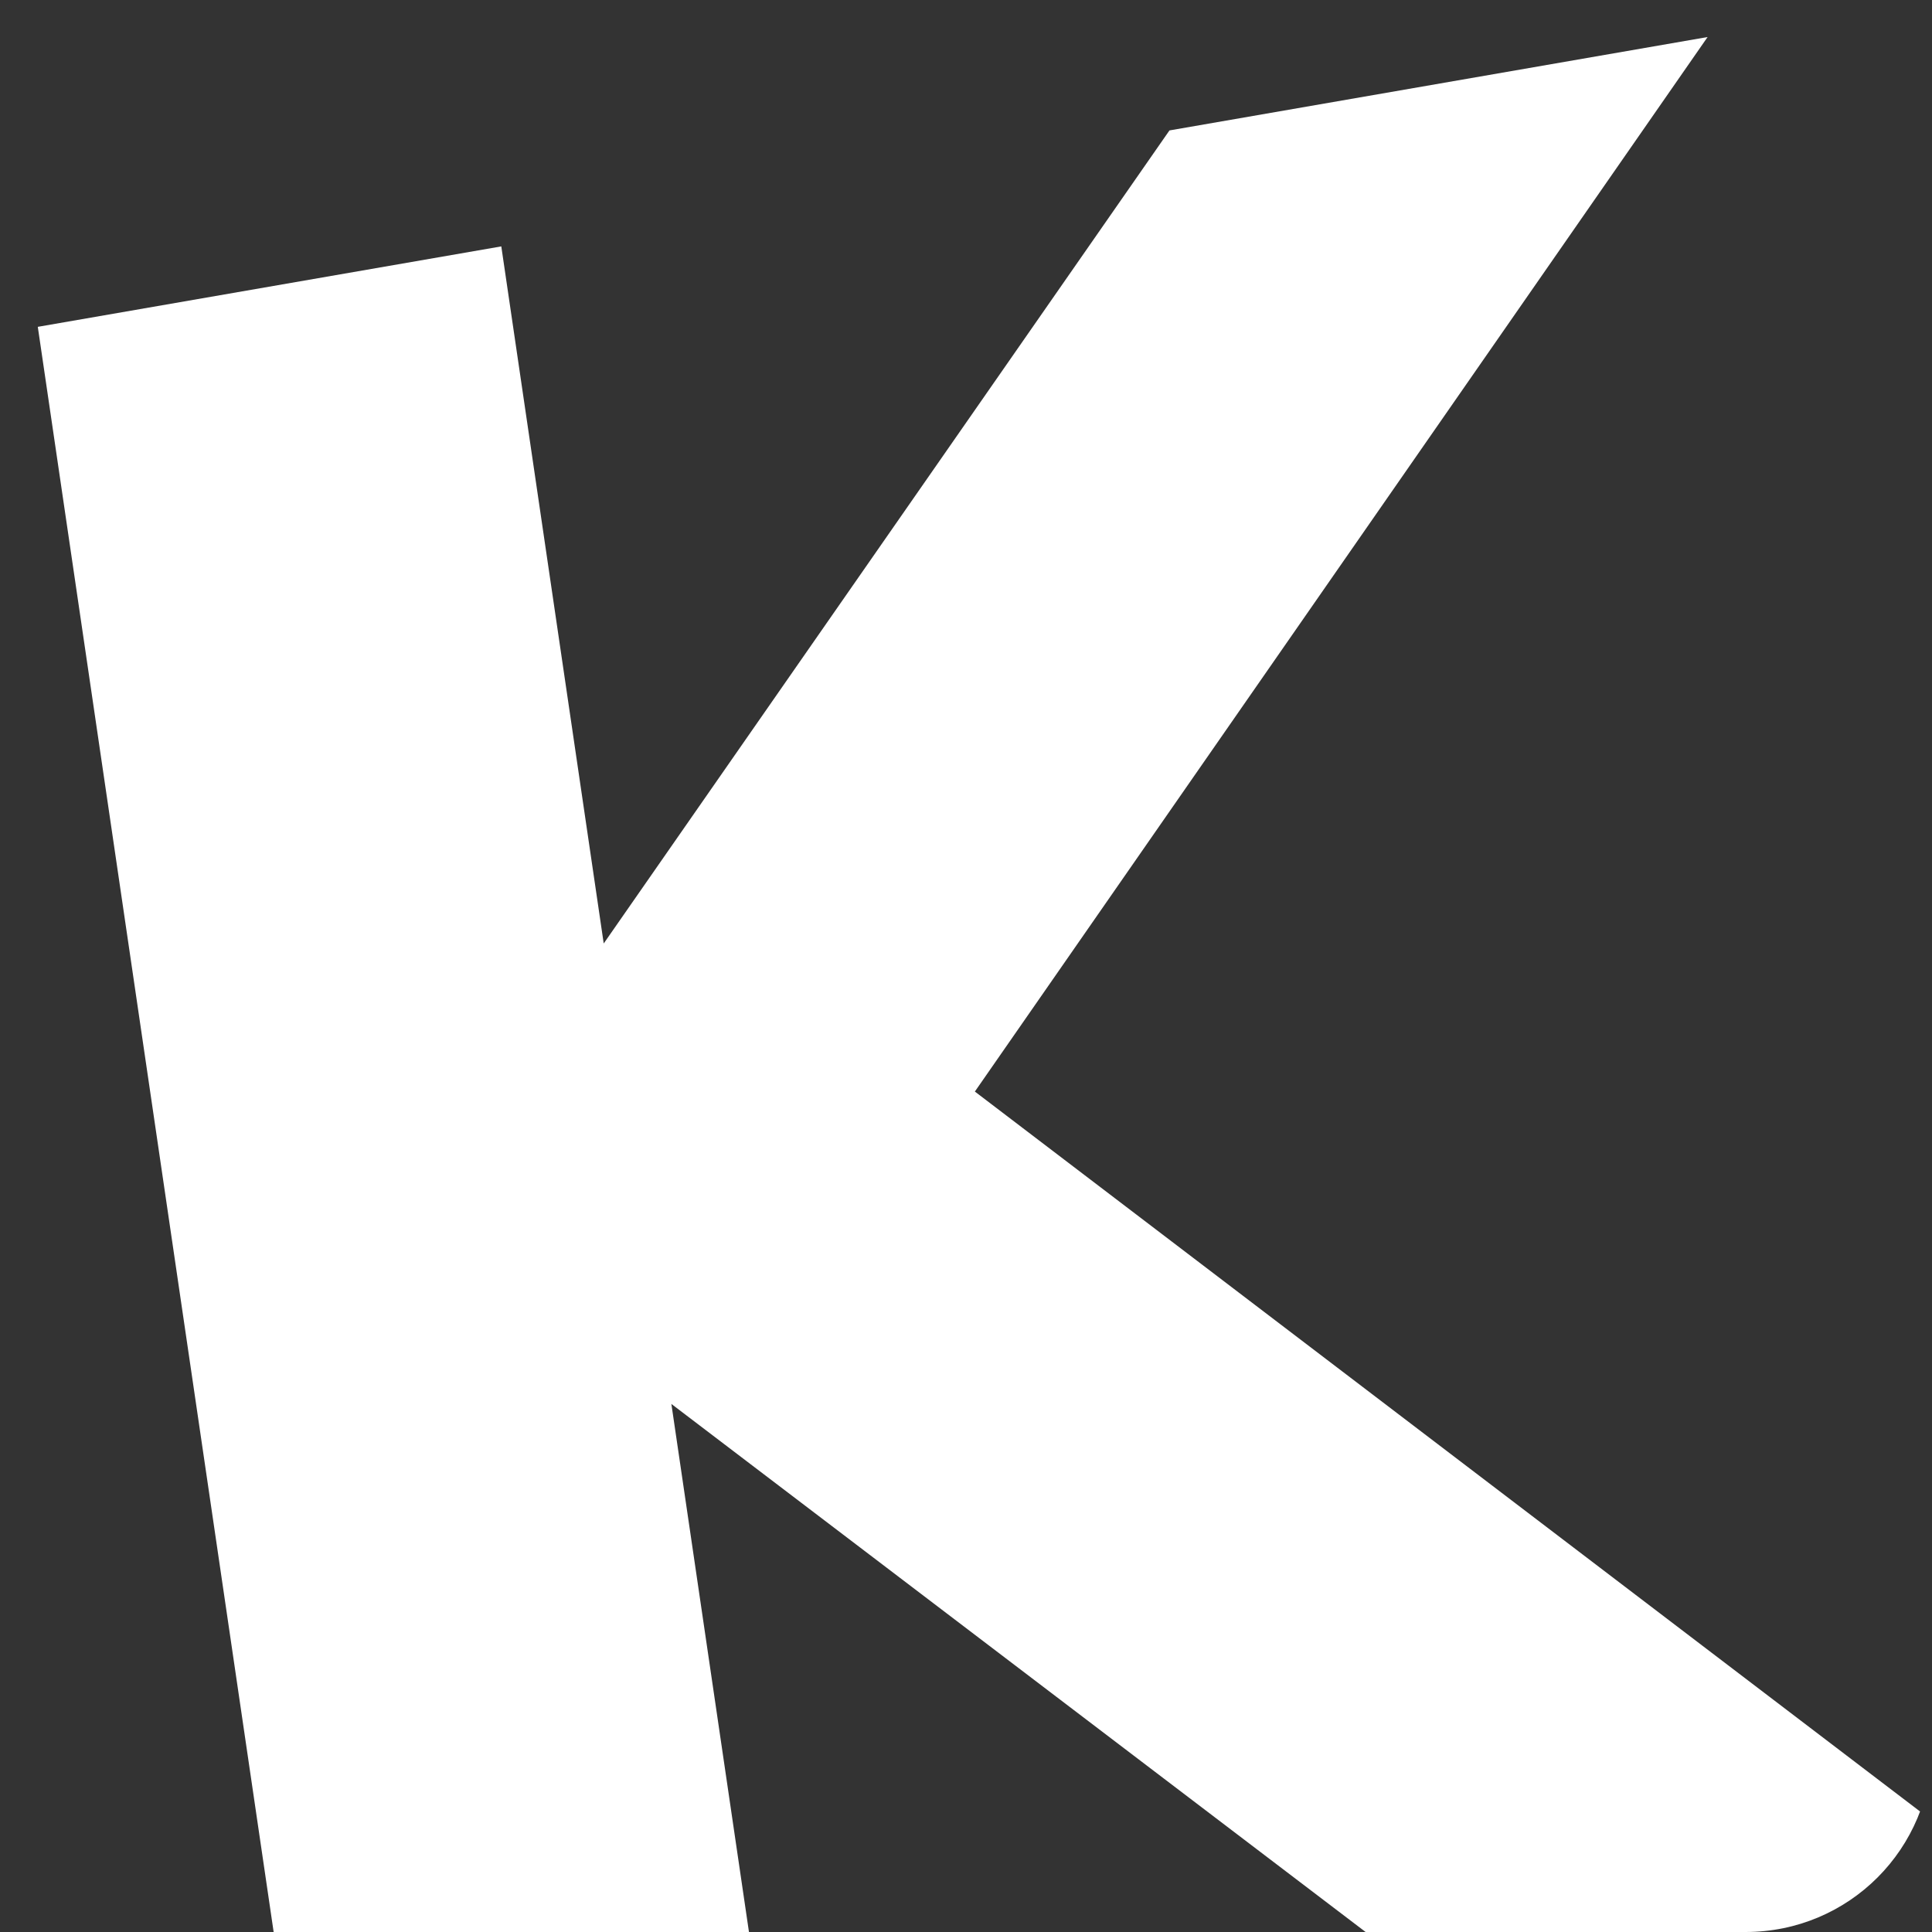 <?xml version="1.0" encoding="UTF-8" standalone="no"?>
<!-- Created with Inkscape (http://www.inkscape.org/) -->

<svg
   width="512px"
   height="512px"
   viewBox="0 0 512 512"
   version="1.1"
   id="SVGRoot"
   sodipodi:docname="katjaveit-logo.svg"
   inkscape:version="1.1.1 (1:1.1+202109281949+c3084ef5ed)"
   inkscape:export-filename="/home/lichtand/code/kv/public/img/katjaveit-logo.png"
   inkscape:export-xdpi="96"
   inkscape:export-ydpi="96"
   xmlns:inkscape="http://www.inkscape.org/namespaces/inkscape"
   xmlns:sodipodi="http://sodipodi.sourceforge.net/DTD/sodipodi-0.dtd"
   xmlns="http://www.w3.org/2000/svg"
   xmlns:svg="http://www.w3.org/2000/svg">
  <rect x="0" y="0" width="512" height="512" fill="#333333" stroke="none"/>
  <sodipodi:namedview
     id="namedview264"
     pagecolor="#ffffff"
     bordercolor="#666666"
     borderopacity="1.0"
     inkscape:pageshadow="2"
     inkscape:pageopacity="0.0"
     inkscape:pagecheckerboard="0"
     inkscape:document-units="px"
     showgrid="false"
     inkscape:zoom="2"
     inkscape:cx="266.5"
     inkscape:cy="256.75"
     inkscape:window-width="2560"
     inkscape:window-height="1376"
     inkscape:window-x="0"
     inkscape:window-y="27"
     inkscape:window-maximized="1"
     inkscape:current-layer="layer1"
     inkscape:lockguides="false"
     inkscape:snap-text-baseline="false"
     inkscape:snap-grids="true" />
  <defs
     id="defs259">
    <filter
       id="mask-powermask-path-effect41203_inverse"
       inkscape:label="filtermask-powermask-path-effect41203"
       style="color-interpolation-filters:sRGB"
       height="100"
       width="100"
       x="-50"
       y="-50">
      <feColorMatrix
         id="mask-powermask-path-effect41203_primitive1"
         values="1"
         type="saturate"
         result="fbSourceGraphic" />
      <feColorMatrix
         id="mask-powermask-path-effect41203_primitive2"
         values="-1 0 0 0 1 0 -1 0 0 1 0 0 -1 0 1 0 0 0 1 0 "
         in="fbSourceGraphic" />
    </filter>
    <filter
       id="mask-powermask-path-effect41218_inverse"
       inkscape:label="filtermask-powermask-path-effect41218"
       style="color-interpolation-filters:sRGB"
       height="100"
       width="100"
       x="-50"
       y="-50">
      <feColorMatrix
         id="mask-powermask-path-effect41218_primitive1"
         values="1"
         type="saturate"
         result="fbSourceGraphic" />
      <feColorMatrix
         id="mask-powermask-path-effect41218_primitive2"
         values="-1 0 0 0 1 0 -1 0 0 1 0 0 -1 0 1 0 0 0 1 0 "
         in="fbSourceGraphic" />
    </filter>
    <filter
       id="filter41517"
       inkscape:label="filtermask-powermask-path-effect41218"
       style="color-interpolation-filters:sRGB"
       height="100"
       width="100"
       x="-50"
       y="-50">
      <feColorMatrix
         id="feColorMatrix41513"
         values="1"
         type="saturate"
         result="fbSourceGraphic" />
      <feColorMatrix
         id="feColorMatrix41515"
         values="-1 0 0 0 1 0 -1 0 0 1 0 0 -1 0 1 0 0 0 1 0 "
         in="fbSourceGraphic" />
    </filter>
    <clipPath
       clipPathUnits="userSpaceOnUse"
       id="clipPath3753">
      <g
         aria-label="K"
         id="g3757"
         style="font-weight:bold;font-size:600px;line-height:1.25;font-family:'DejaVu Sans';-inkscape-font-specification:'DejaVu Sans Bold';letter-spacing:0px;word-spacing:0px"
         transform="matrix(1.089,-0.189,0.17,1.157,-48.22,62.075)">
        <path
           d="M 48.919,29.201 H 161.712 V 188.869 L 324.31,29.201 H 455.267 L 244.622,236.33 476.946,466.604 H 335.735 L 161.712,294.338 V 466.604 H 48.919 Z"
           id="path3755" />
      </g>
    </clipPath>
    <filter
       id="mask-powermask-path-effect4175_inverse"
       inkscape:label="filtermask-powermask-path-effect4175"
       style="color-interpolation-filters:sRGB"
       height="100"
       width="100"
       x="-50"
       y="-50">
      <feColorMatrix
         id="mask-powermask-path-effect4175_primitive1"
         values="1"
         type="saturate"
         result="fbSourceGraphic" />
      <feColorMatrix
         id="mask-powermask-path-effect4175_primitive2"
         values="-1 0 0 0 1 0 -1 0 0 1 0 0 -1 0 1 0 0 0 1 0 "
         in="fbSourceGraphic" />
    </filter>
    <clipPath
       clipPathUnits="userSpaceOnUse"
       id="clipPath3753-3">
      <g
         aria-label="K"
         id="g3757-5"
         style="font-weight:bold;font-size:600px;line-height:1.25;font-family:'DejaVu Sans';-inkscape-font-specification:'DejaVu Sans Bold';letter-spacing:0px;word-spacing:0px"
         transform="matrix(1.089,-0.189,0.17,1.157,-48.22,62.075)">
        <path
           d="M 48.919,29.201 H 161.712 V 188.869 L 324.31,29.201 H 455.267 L 244.622,236.33 476.946,466.604 H 335.735 L 161.712,294.338 V 466.604 H 48.919 Z"
           id="path3755-6" />
      </g>
    </clipPath>
  </defs>
  <g
     inkscape:label="Shape"
     inkscape:groupmode="layer"
     id="layer1">
    <path
       style="fill:#d35f5f;stroke-width:0;stroke-miterlimit:4;stroke-dasharray:none;stroke:none;fill-opacity:1"
       id="rect336"
       width="512"
       height="512"
       x="0"
       y="0"
       rx="49.408"
       ry="49.408"
       sodipodi:type="rect" />
  </g>
  <g
     inkscape:groupmode="layer"
     id="layer2"
     inkscape:label="Letter">
    <path
       style="fill:#ffffff;fill-opacity:1;stroke:none;stroke-width:1;stroke-miterlimit:4;stroke-dasharray:none"
       id="rect336-5"
       width="512"
       height="512"
       x="0"
       y="0"
       rx="49.408"
       ry="49.408"
       sodipodi:type="rect"
       clip-path="url(#clipPath3753-3)"
       d="M 49.408,0 H 462.592 C 489.964,0 512,22.036 512,49.408 V 462.592 C 512,489.964 489.964,512 462.592,512 H 49.408 C 22.036,512 0,489.964 0,462.592 V 49.408 C 0,22.036 22.036,0 49.408,0 Z" />
  </g>
</svg>
